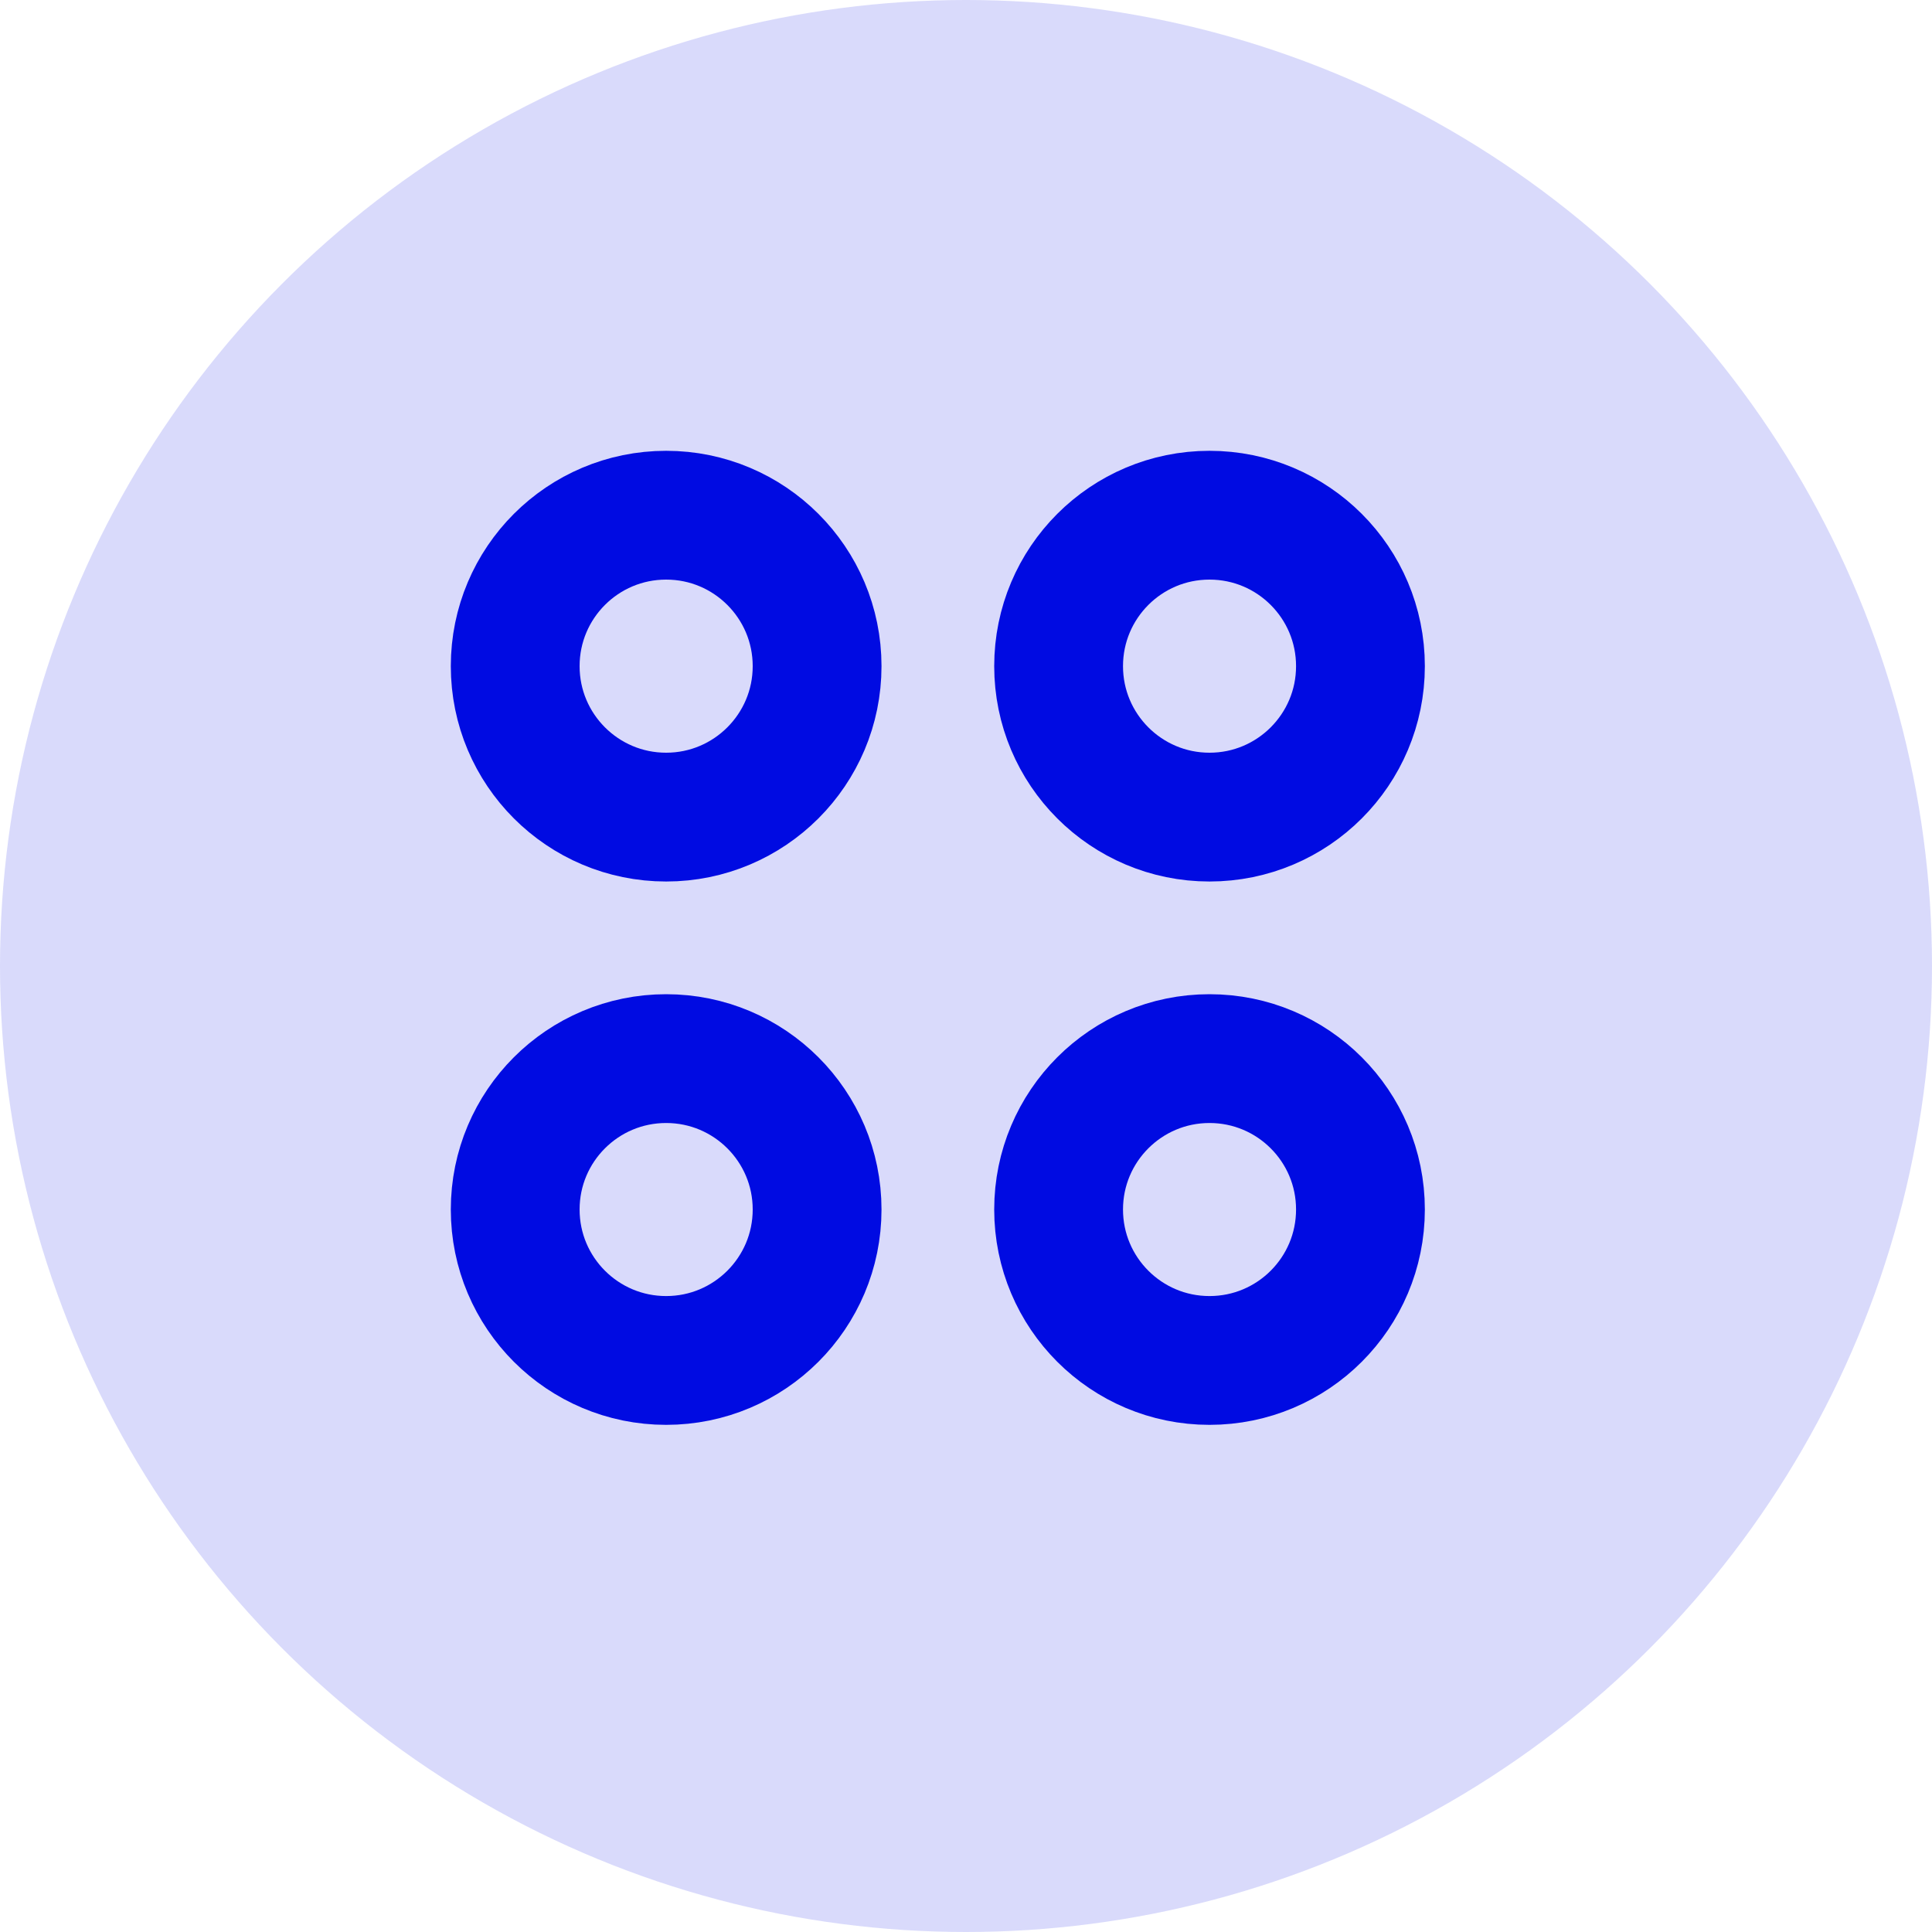 <svg width="30" height="30" viewBox="0 0 30 30" fill="none" xmlns="http://www.w3.org/2000/svg">
<circle cx="15" cy="15" r="15" fill="#000BE2" fill-opacity="0.15"/>
<path d="M10.344 12.688C11.638 12.688 12.688 11.638 12.688 10.344C12.688 9.049 11.638 8 10.344 8C9.049 8 8 9.049 8 10.344C8 11.638 9.049 12.688 10.344 12.688Z" stroke="#000BE2" stroke-width="2" stroke-linecap="round" stroke-linejoin="round"/>
<path d="M18.781 12.688C20.076 12.688 21.125 11.638 21.125 10.344C21.125 9.049 20.076 8 18.781 8C17.487 8 16.438 9.049 16.438 10.344C16.438 11.638 17.487 12.688 18.781 12.688Z" stroke="#000BE2" stroke-width="2" stroke-linecap="round" stroke-linejoin="round"/>
<path d="M10.344 21.125C11.638 21.125 12.688 20.076 12.688 18.781C12.688 17.487 11.638 16.438 10.344 16.438C9.049 16.438 8 17.487 8 18.781C8 20.076 9.049 21.125 10.344 21.125Z" stroke="#000BE2" stroke-width="2" stroke-linecap="round" stroke-linejoin="round"/>
<path d="M18.781 21.125C20.076 21.125 21.125 20.076 21.125 18.781C21.125 17.487 20.076 16.438 18.781 16.438C17.487 16.438 16.438 17.487 16.438 18.781C16.438 20.076 17.487 21.125 18.781 21.125Z" stroke="#000BE2" stroke-width="2" stroke-linecap="round" stroke-linejoin="round"/>
</svg>
